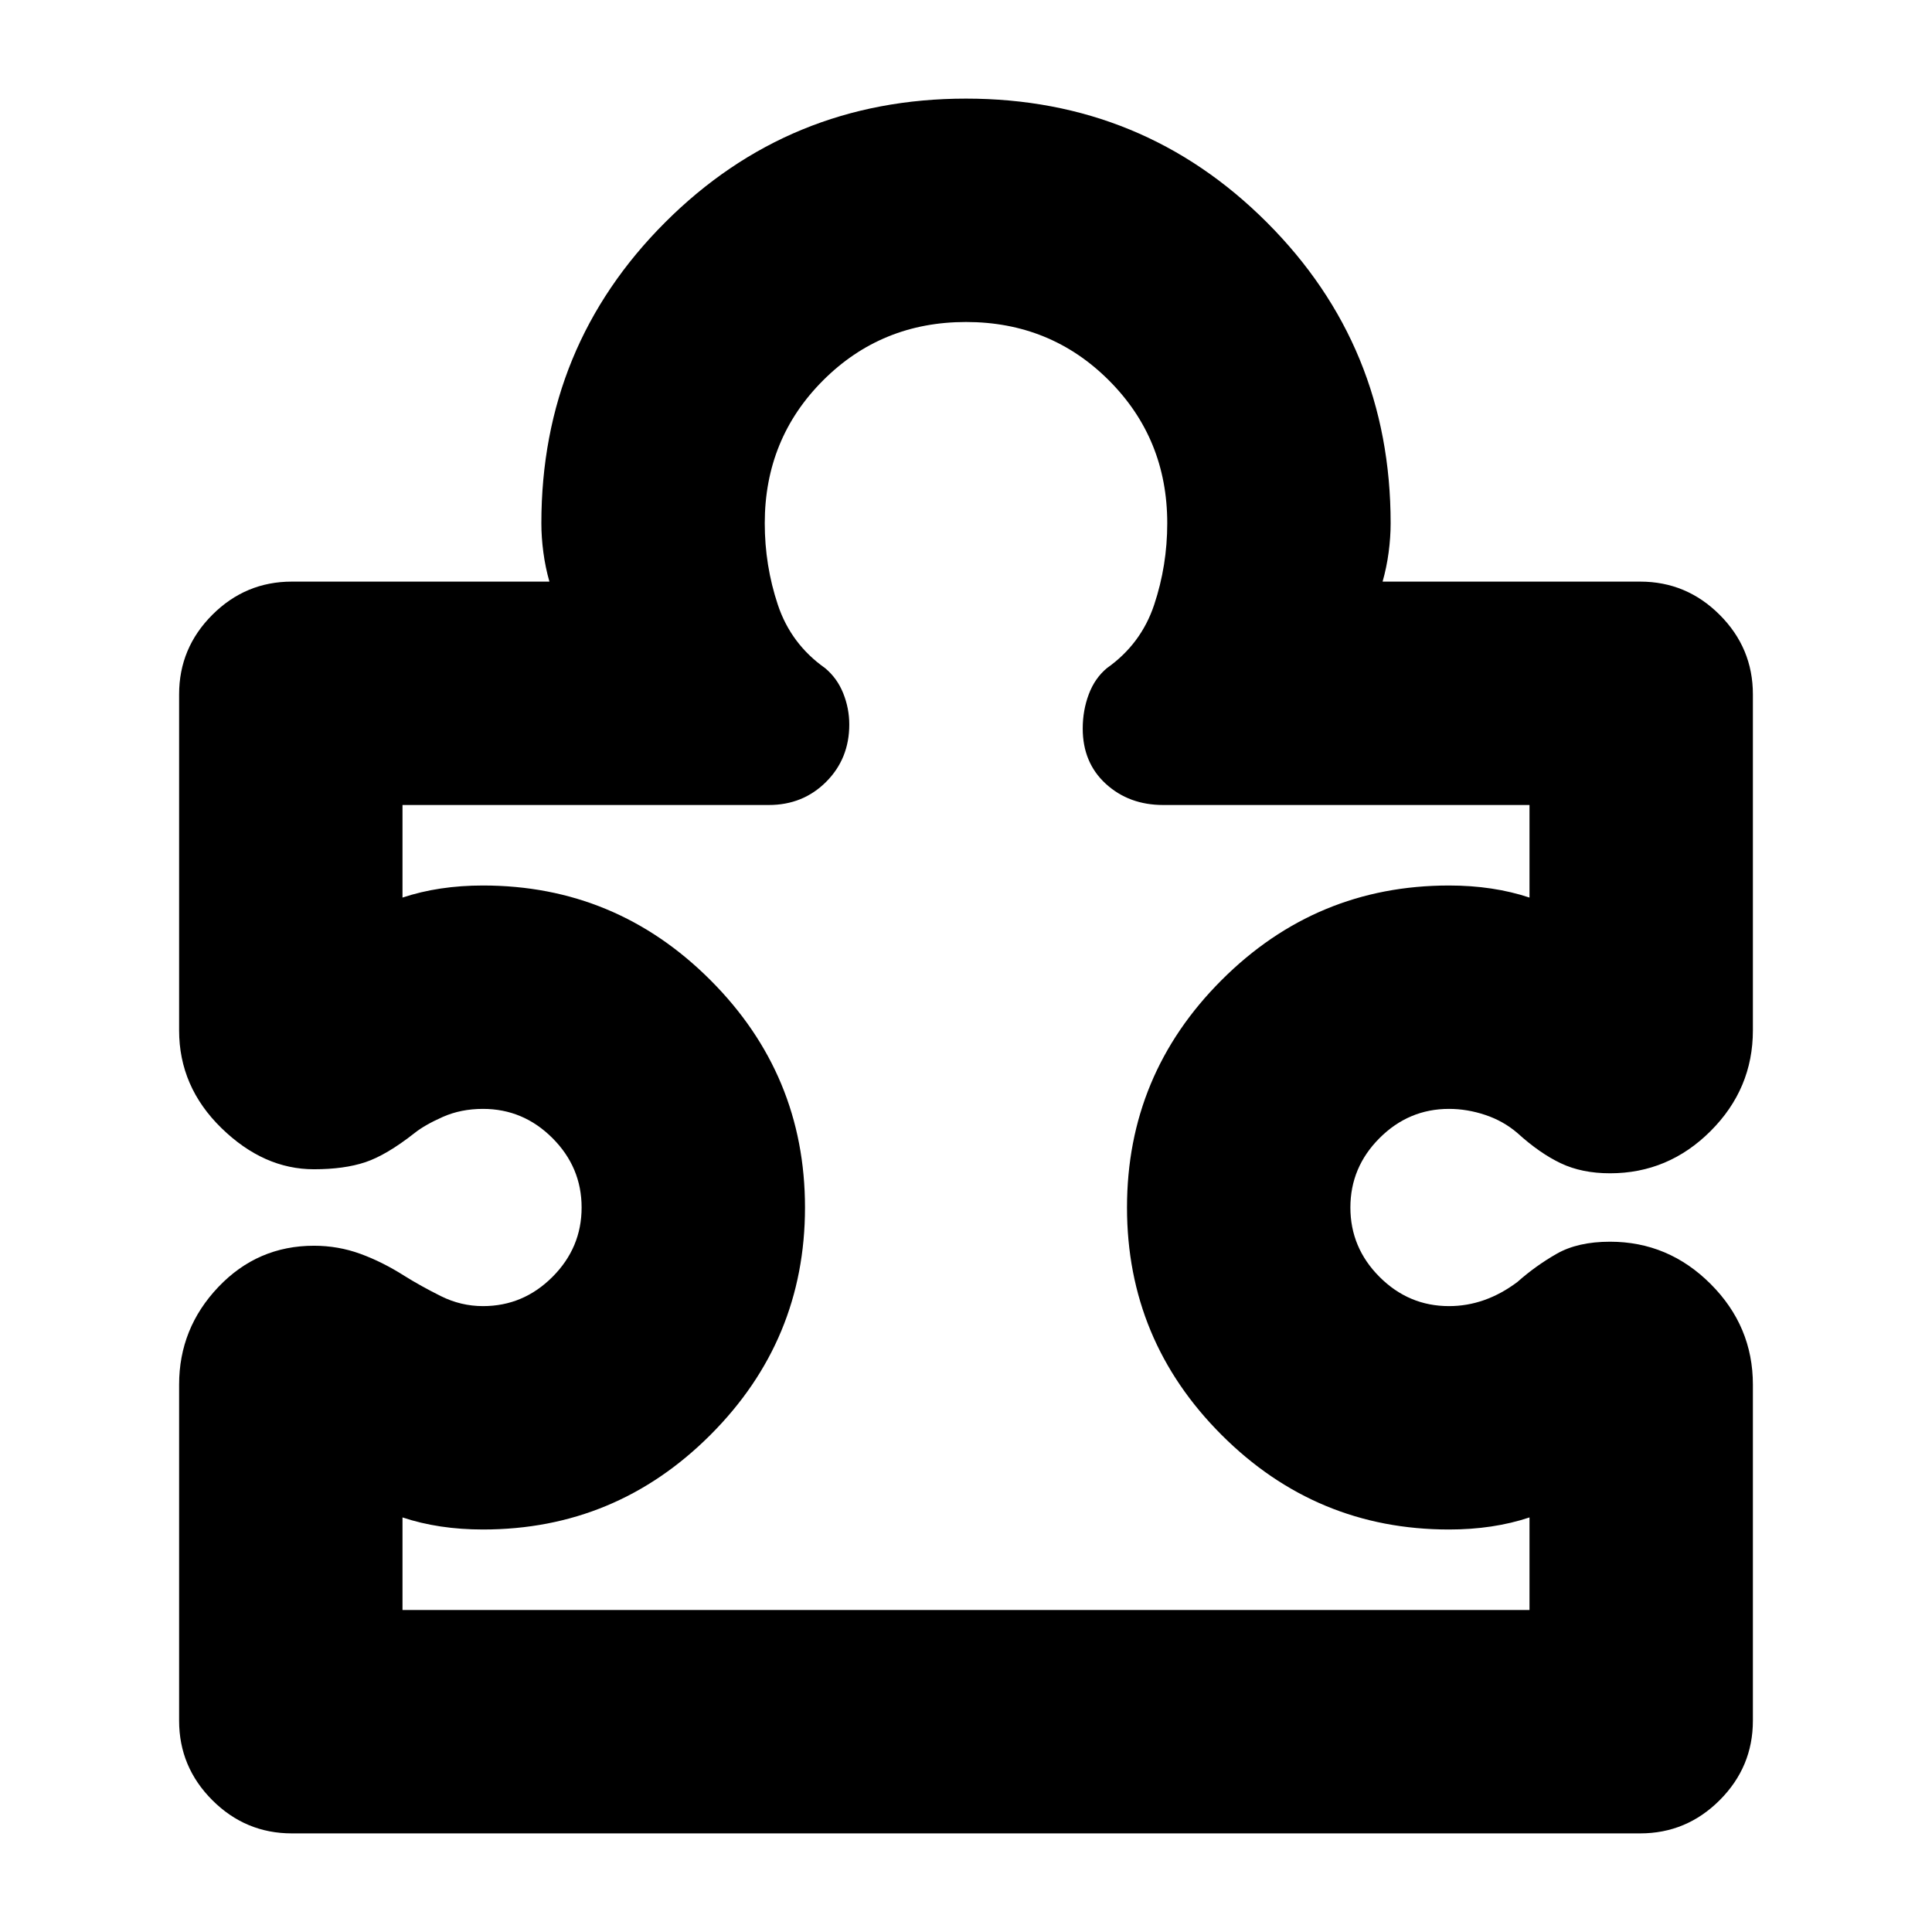 <svg xmlns="http://www.w3.org/2000/svg" height="24" viewBox="0 -960 960 960" width="24"><path d="M89-272q0-28 19.5-48.5T156-341q12 0 23 4t22 11q8 5 18 10t21 5q20 0 34.5-14.5T289-360q0-20-14.5-34.5T240-409q-11 0-20 4t-14 8q-14 11-24.5 14.5T156-379q-25 0-46-20.5T89-448v-167q0-23 16.5-39.5T145-671h128q-2-7-3-14.5t-1-14.5q0-88 61.5-149.5T480-911q88 0 149.5 61.5T691-700q0 7-1 14.5t-3 14.5h128q23 0 39.5 16.5T871-615v167q0 29-21 50t-50 21q-14 0-24.5-5T754-397q-7-6-16-9t-18-3q-20 0-34.5 14.5T671-360q0 20 14.5 34.5T720-311q9 0 17.5-3t16.5-9q9-8 19.5-14t26.5-6q29 0 50 21t21 50v167q0 23-16.5 39.5T815-49H145q-23 0-39.5-16.5T89-105v-167Zm111 112h560v-46q-9 3-19 4.5t-21 1.5q-66 0-113-47t-47-113q0-66 47-113t113-47q11 0 21 1.5t19 4.5v-46H578q-17 0-28.5-10.5T538-598q0-9 3-17t9-13q17-12 23.5-31.5T580-700q0-42-29-71t-71-29q-42 0-71 29t-29 71q0 21 6.5 40.5T410-628q6 5 9 12.5t3 15.5q0 17-11.5 28.5T382-560H200v46q9-3 19-4.5t21-1.5q66 0 113 47t47 113q0 66-47 113t-113 47q-11 0-21-1.5t-19-4.5v46Zm280-320Z"/></svg>